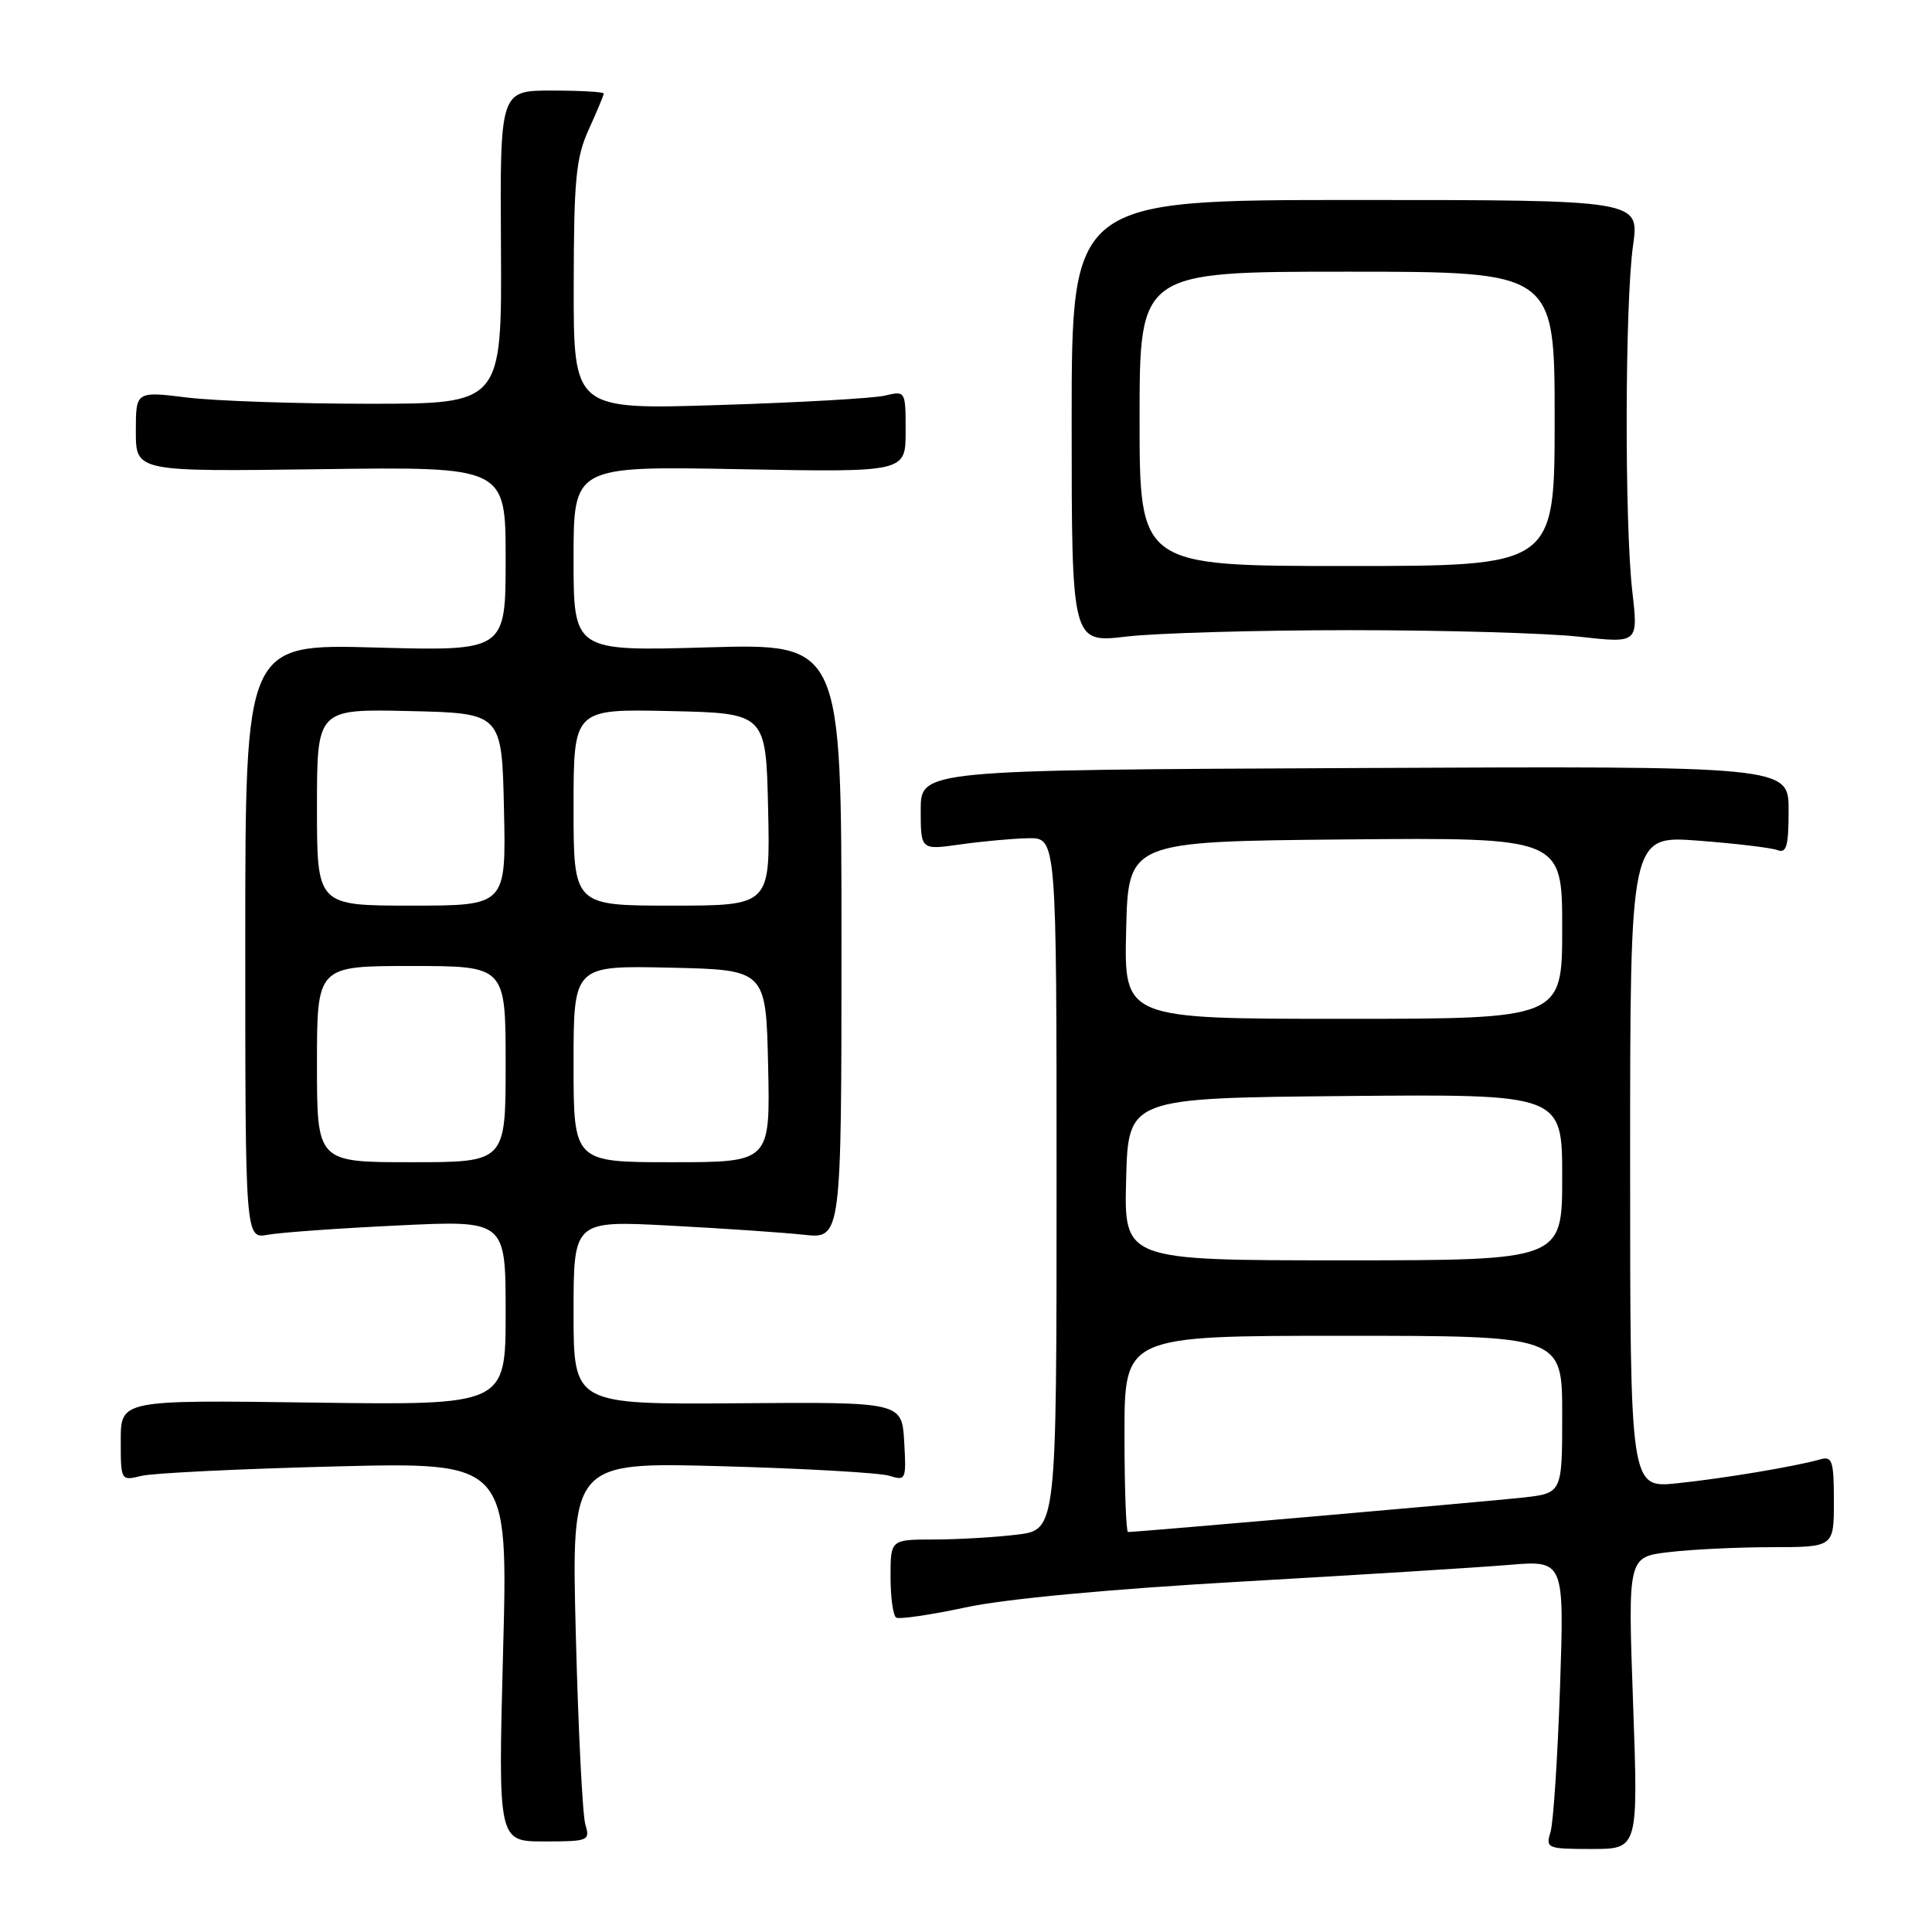 <?xml version="1.0" encoding="UTF-8" standalone="no"?>
<!DOCTYPE svg PUBLIC "-//W3C//DTD SVG 1.1//EN" "http://www.w3.org/Graphics/SVG/1.1/DTD/svg11.dtd" >
<svg xmlns="http://www.w3.org/2000/svg" xmlns:xlink="http://www.w3.org/1999/xlink" version="1.1" viewBox="0 0 256 256">
 <g >
 <path fill="currentColor"
d=" M 216.39 225.66 C 215.70 206.31 215.70 206.31 221.10 205.67 C 224.07 205.31 230.21 205.01 234.75 205.01 C 243.00 205.00 243.00 205.00 243.00 198.93 C 243.00 193.63 242.78 192.93 241.25 193.36 C 237.92 194.31 228.48 195.89 222.25 196.54 C 216.00 197.20 216.00 197.20 216.00 153.95 C 216.00 110.71 216.00 110.71 225.01 111.39 C 229.97 111.77 234.70 112.33 235.51 112.64 C 236.72 113.11 237.00 112.13 237.00 107.36 C 237.00 101.50 237.00 101.50 179.50 101.77 C 122.00 102.03 122.00 102.03 122.00 107.34 C 122.00 112.64 122.00 112.64 127.25 111.89 C 130.14 111.48 134.19 111.11 136.25 111.07 C 140.00 111.00 140.00 111.00 140.00 156.86 C 140.00 202.72 140.00 202.72 134.75 203.35 C 131.86 203.70 126.91 203.99 123.75 203.99 C 118.00 204.00 118.00 204.00 118.00 208.94 C 118.00 211.66 118.34 214.09 118.75 214.34 C 119.16 214.59 123.33 213.98 128.00 212.98 C 133.28 211.85 147.12 210.56 164.50 209.57 C 179.90 208.69 195.83 207.70 199.89 207.36 C 207.28 206.74 207.28 206.74 206.71 223.62 C 206.39 232.90 205.83 241.51 205.45 242.75 C 204.79 244.91 205.00 245.00 210.92 245.00 C 217.08 245.00 217.08 245.00 216.39 225.66 Z  M 77.56 241.75 C 77.19 240.51 76.62 229.20 76.30 216.62 C 75.71 193.74 75.71 193.74 95.60 194.28 C 106.55 194.58 116.54 195.15 117.81 195.54 C 120.04 196.24 120.10 196.09 119.81 191.02 C 119.50 185.77 119.50 185.77 97.75 185.94 C 76.00 186.10 76.00 186.10 76.00 173.92 C 76.00 161.73 76.00 161.73 88.75 162.40 C 95.76 162.77 103.75 163.31 106.50 163.61 C 111.50 164.16 111.50 164.16 111.50 124.72 C 111.50 85.27 111.50 85.27 93.75 85.78 C 76.00 86.29 76.00 86.29 76.00 74.02 C 76.00 61.76 76.00 61.76 98.00 62.17 C 120.00 62.58 120.00 62.58 120.00 57.17 C 120.00 51.78 119.99 51.77 117.25 52.42 C 115.74 52.78 105.84 53.34 95.25 53.67 C 76.00 54.28 76.00 54.28 76.02 37.89 C 76.04 23.73 76.31 20.91 78.02 17.14 C 79.11 14.74 80.00 12.61 80.00 12.39 C 80.00 12.18 76.91 12.00 73.13 12.00 C 66.25 12.00 66.25 12.00 66.38 32.75 C 66.50 53.50 66.50 53.50 49.00 53.50 C 39.38 53.50 28.46 53.13 24.75 52.67 C 18.00 51.84 18.00 51.84 18.00 57.17 C 18.00 62.50 18.00 62.50 42.50 62.17 C 67.00 61.84 67.00 61.84 67.00 74.06 C 67.00 86.27 67.00 86.27 49.75 85.80 C 32.50 85.32 32.50 85.32 32.50 124.74 C 32.50 164.15 32.50 164.15 35.50 163.61 C 37.15 163.31 44.91 162.75 52.75 162.38 C 67.00 161.69 67.00 161.69 67.00 173.95 C 67.00 186.20 67.00 186.20 41.50 185.85 C 16.00 185.50 16.00 185.50 16.00 190.87 C 16.00 196.22 16.01 196.23 18.75 195.56 C 20.26 195.19 31.81 194.63 44.41 194.31 C 67.33 193.74 67.33 193.74 66.66 218.87 C 66.00 244.00 66.00 244.00 72.11 244.00 C 77.99 244.00 78.21 243.91 77.56 241.75 Z  M 179.00 83.50 C 191.38 83.50 205.01 83.89 209.29 84.37 C 217.08 85.24 217.08 85.24 216.29 78.37 C 215.25 69.34 215.31 40.12 216.39 32.50 C 217.23 26.50 217.23 26.50 179.62 26.50 C 142.00 26.50 142.00 26.50 142.00 55.85 C 142.00 85.20 142.00 85.20 149.25 84.35 C 153.24 83.88 166.62 83.50 179.00 83.50 Z  M 149.00 190.00 C 149.00 177.00 149.00 177.00 178.00 177.00 C 207.00 177.00 207.00 177.00 207.00 187.43 C 207.00 197.86 207.00 197.86 201.75 198.44 C 197.17 198.95 150.71 203.00 149.47 203.00 C 149.21 203.00 149.00 197.15 149.00 190.00 Z  M 149.22 156.25 C 149.50 145.50 149.50 145.50 178.25 145.23 C 207.00 144.97 207.00 144.97 207.00 155.98 C 207.00 167.00 207.00 167.00 177.97 167.00 C 148.93 167.00 148.93 167.00 149.22 156.25 Z  M 149.22 123.25 C 149.50 111.50 149.50 111.50 178.25 111.23 C 207.00 110.97 207.00 110.97 207.00 122.98 C 207.00 135.00 207.00 135.00 177.97 135.00 C 148.94 135.00 148.94 135.00 149.22 123.25 Z  M 42.00 141.00 C 42.00 128.00 42.00 128.00 54.50 128.00 C 67.00 128.00 67.00 128.00 67.00 141.00 C 67.00 154.00 67.00 154.00 54.50 154.00 C 42.00 154.00 42.00 154.00 42.00 141.00 Z  M 76.00 140.97 C 76.00 127.94 76.00 127.94 88.75 128.22 C 101.50 128.50 101.50 128.50 101.78 141.25 C 102.06 154.00 102.06 154.00 89.03 154.00 C 76.00 154.00 76.00 154.00 76.00 140.97 Z  M 42.00 106.97 C 42.00 93.94 42.00 93.94 54.25 94.22 C 66.50 94.50 66.50 94.50 66.78 107.25 C 67.06 120.00 67.06 120.00 54.53 120.00 C 42.00 120.00 42.00 120.00 42.00 106.97 Z  M 76.00 106.97 C 76.00 93.94 76.00 93.94 88.75 94.22 C 101.50 94.50 101.50 94.50 101.78 107.25 C 102.06 120.00 102.06 120.00 89.03 120.00 C 76.00 120.00 76.00 120.00 76.00 106.97 Z  M 151.00 55.50 C 151.00 36.00 151.00 36.00 178.50 36.00 C 206.00 36.00 206.00 36.00 206.00 55.50 C 206.00 75.00 206.00 75.00 178.50 75.00 C 151.00 75.00 151.00 75.00 151.00 55.50 Z "/>
</g>
</svg>